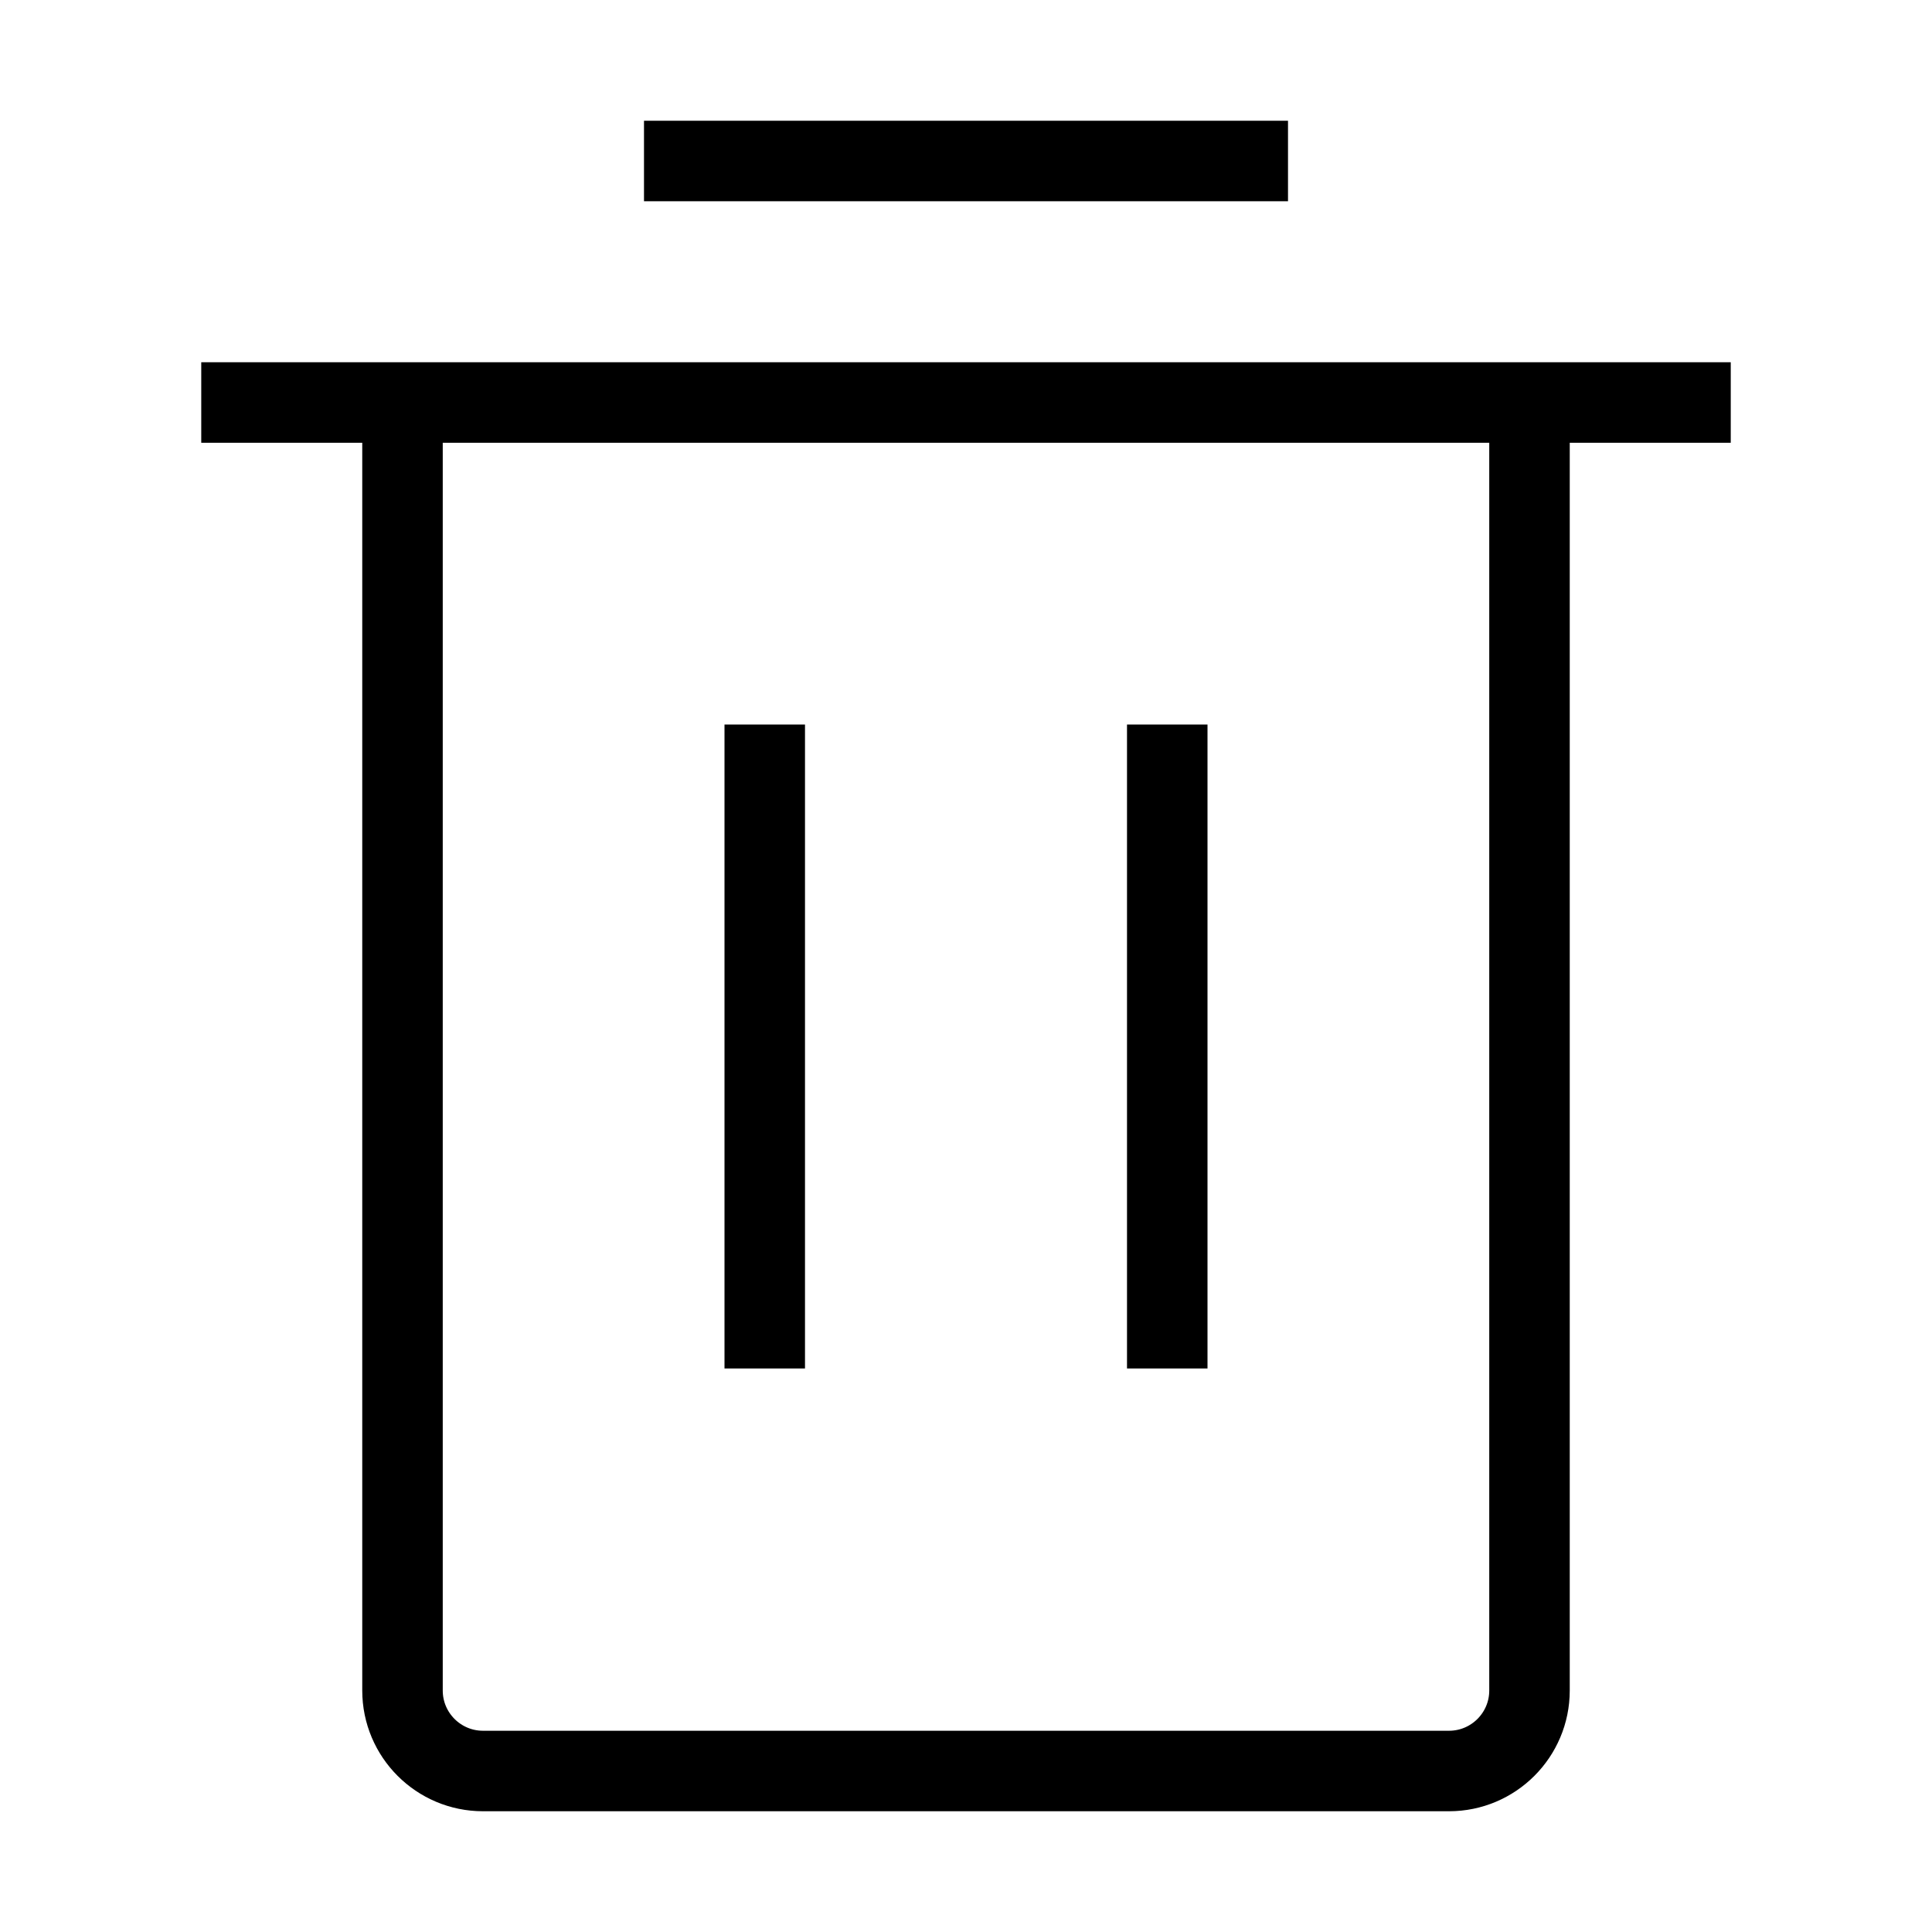 <svg width="24" height="24" viewBox="0 0 24 24" fill="none" xmlns="http://www.w3.org/2000/svg">
<path d="M5 5H19M5 5V21C5 21.552 5.448 22 6 22H18C18.552 22 19 21.552 19 21V5M5 5H2.5M19 5H21.5M9.5 17V9M14.5 17V9" stroke="black"/>
<path d="M8 2H16" stroke="black"/>
</svg>
